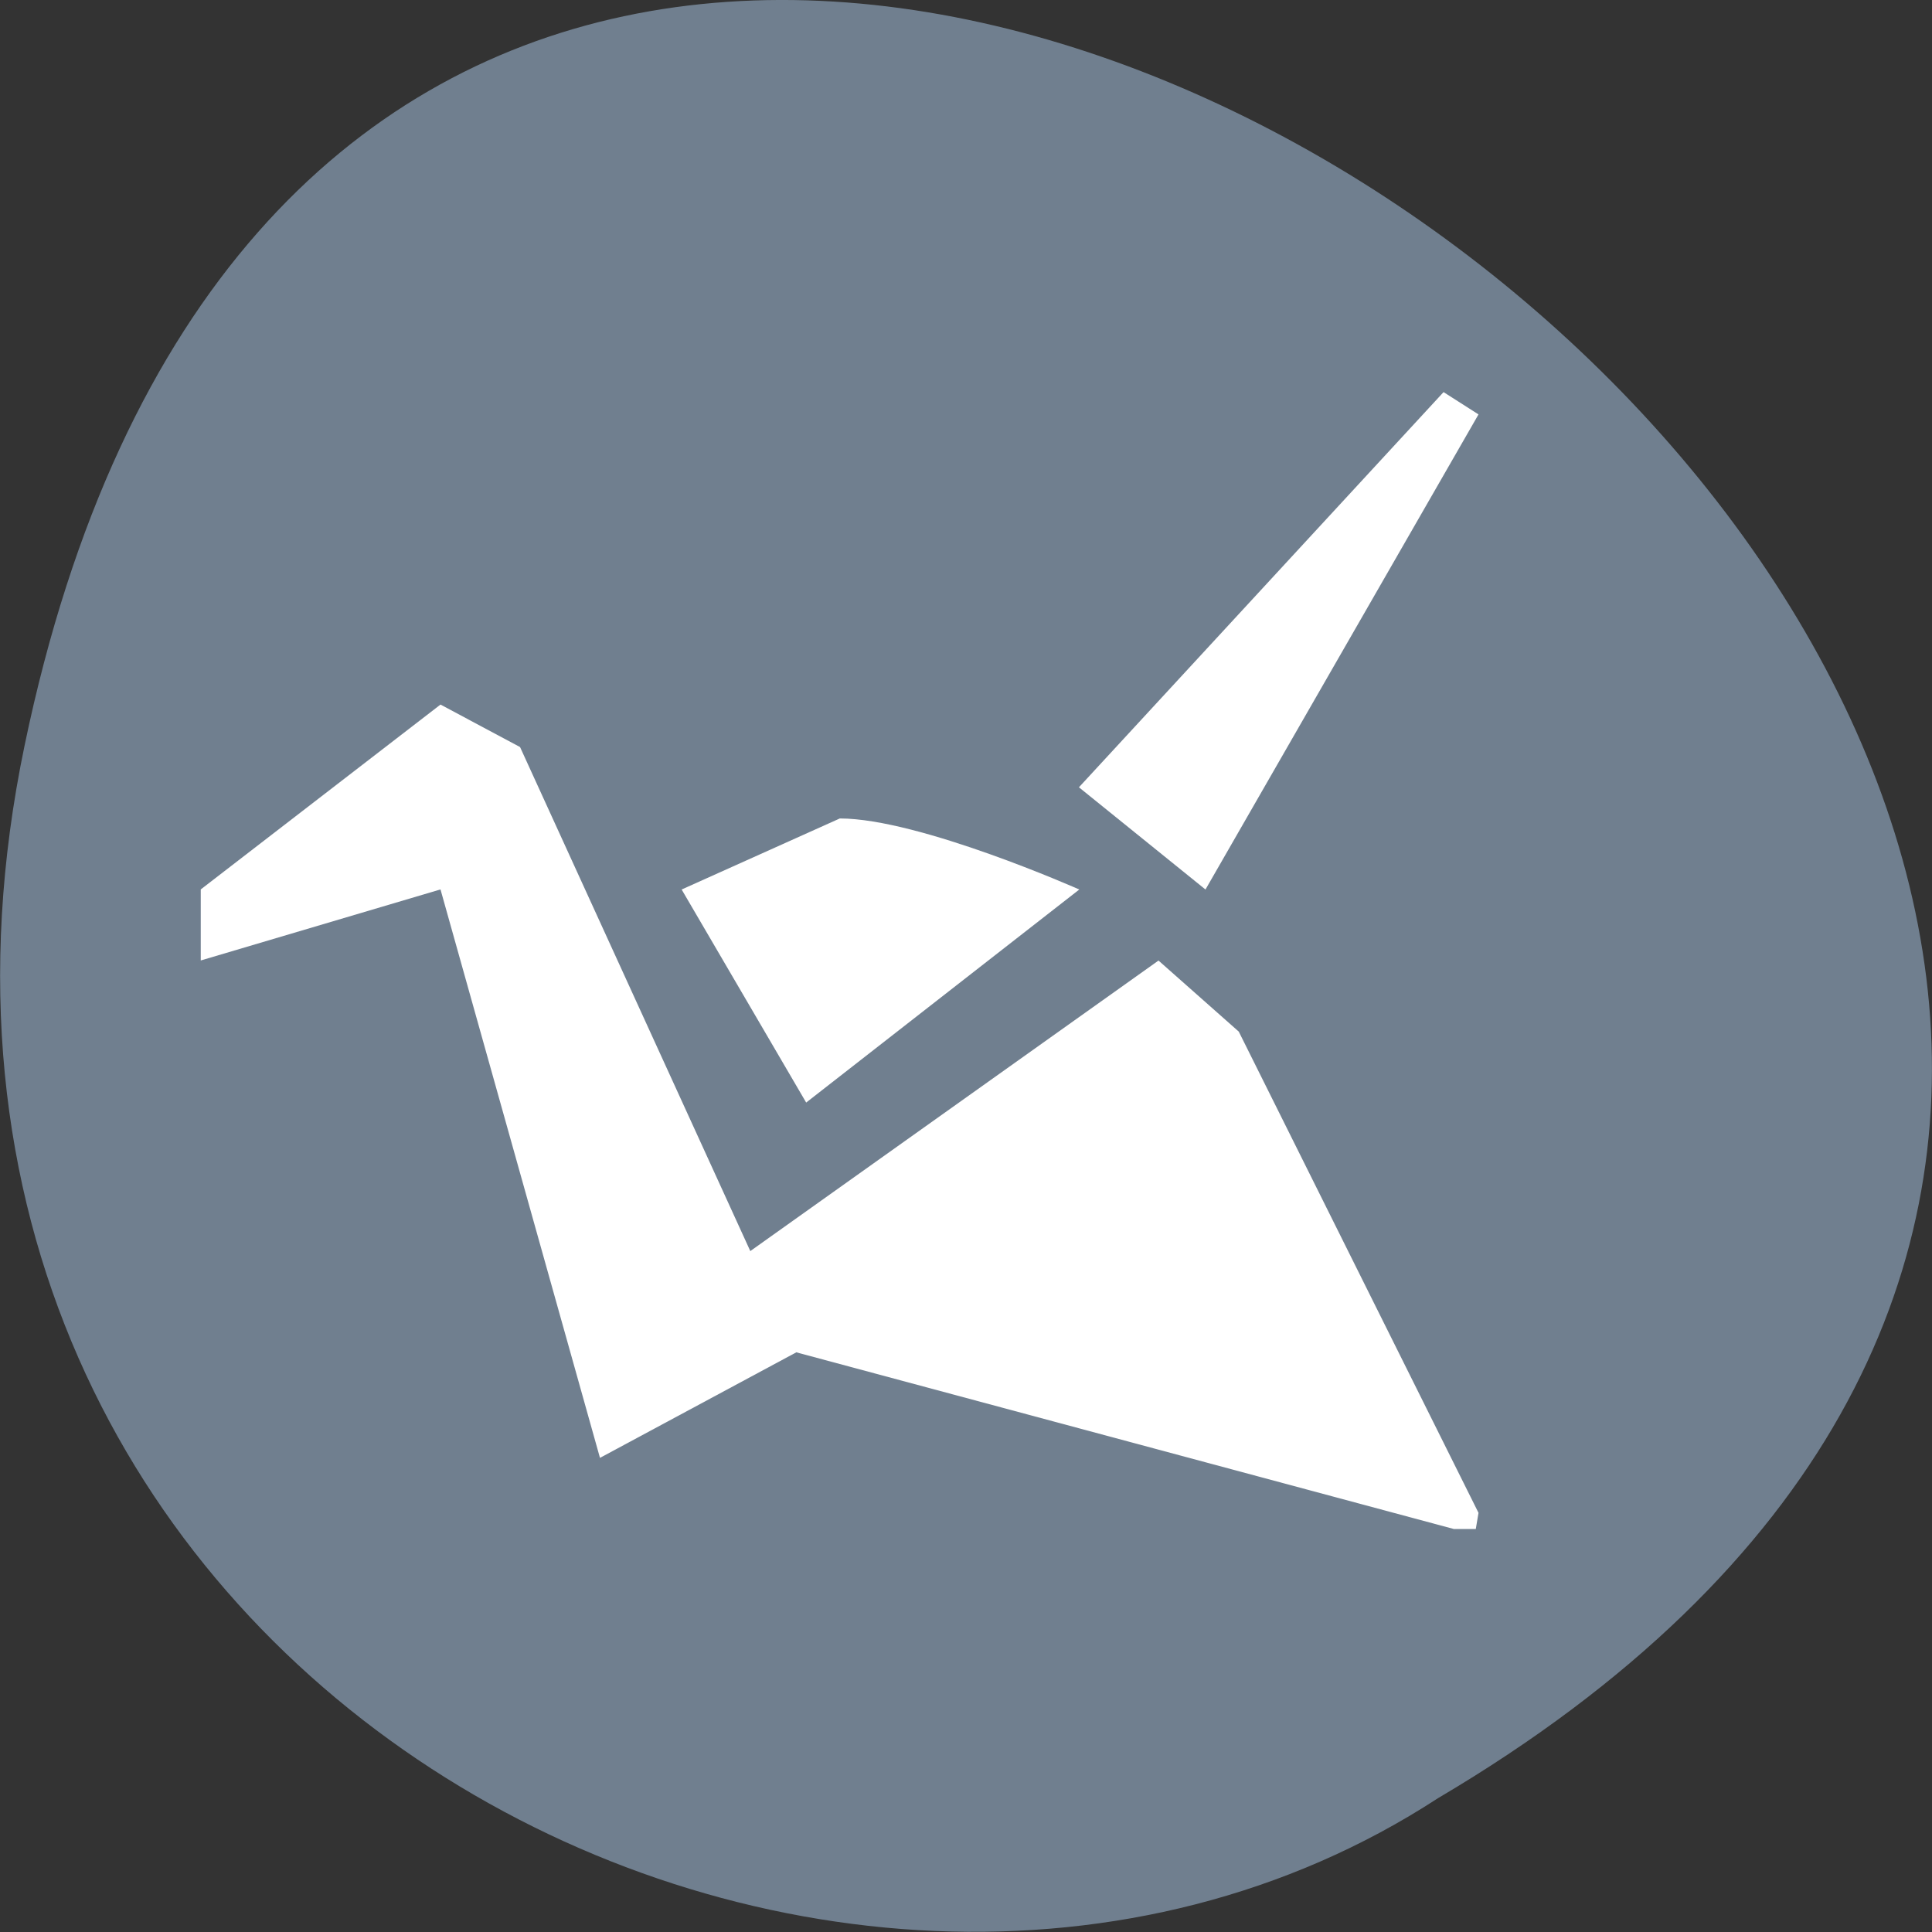 <svg xmlns="http://www.w3.org/2000/svg" viewBox="0 0 22 22"><rect x="0" y="0" width="22" height="22" fill="#333333" stroke="none"/><path d="m 0.281 8.484 c 4.293 -20.621 33.844 1.516 16.094 11.992 c -6.898 4.492 -18.305 -1.391 -16.094 -11.992" style="fill:#707f8f"/><g style="fill:#fff"><path d="m 16.438 4.465 l 0.398 0.254 l -3.109 5.41 l -1.441 -1.164"/><path d="m 5.016 8.023 l 0.906 0.484 l 3.148 6.891 l -2.238 1.203 l -1.816 -6.473 l -2.73 0.809 v -0.809"/><path d="m 16.836 17.227 l -2.73 -5.48 l -0.914 -0.809 l -4.742 3.375 l 0.617 1.086 l 7.488 2.012 h 0.25"/><path d="m 9.18 12.555 l -1.418 -2.426 l 1.801 -0.809 c 0.906 0 2.727 0.809 2.727 0.809"/></g></svg>